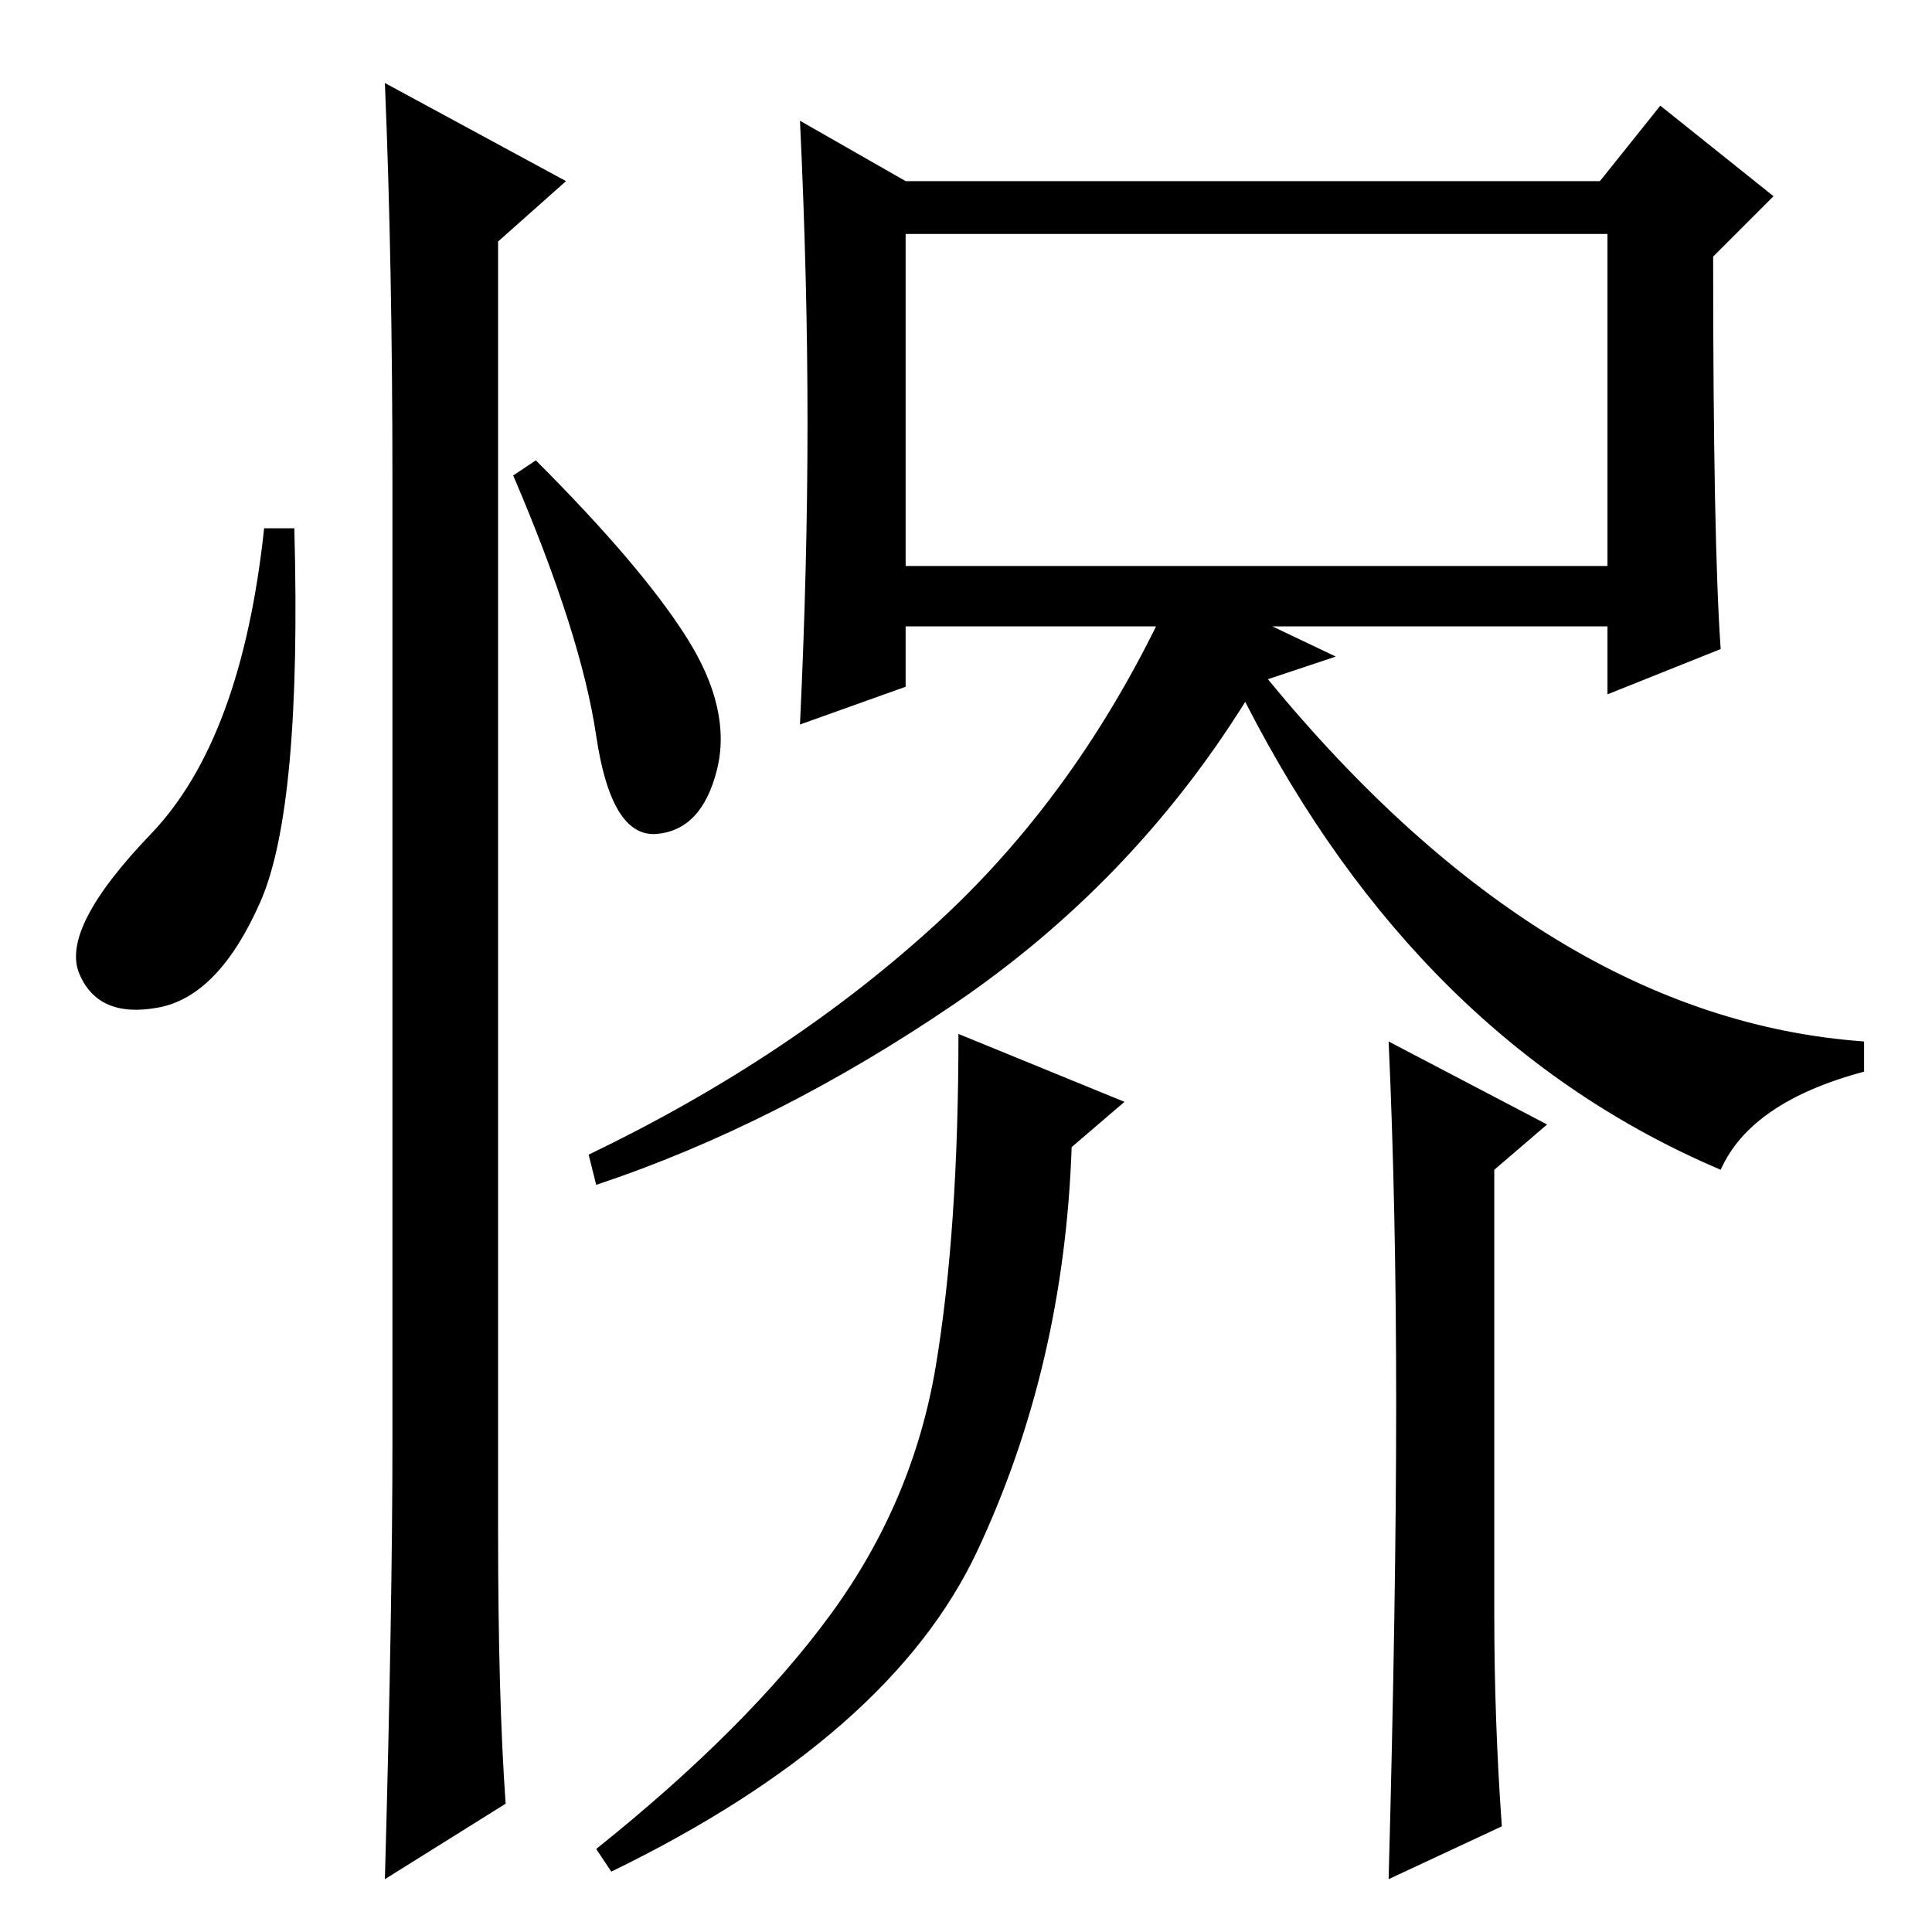 <?xml version="1.0" standalone="no"?>
<!DOCTYPE svg PUBLIC "-//W3C//DTD SVG 1.1//EN" "http://www.w3.org/Graphics/SVG/1.1/DTD/svg11.dtd" >
<svg xmlns="http://www.w3.org/2000/svg" xmlns:xlink="http://www.w3.org/1999/xlink" version="1.1" viewBox="0 -36 256 256">
  <g transform="matrix(1 0 0 -1 0 220)">
   <path fill="currentColor"
d="M177 169l-9 -3q37 -45 79 -48v-4q-15 -4 -19 -13q-40 17 -63 62q-15 -24 -38.5 -40t-47.5 -24l-1 4q27 13 46.5 31t31.5 45zM149 110l-7 -6q-1 -29 -12.5 -53.5t-48.5 -42.5l-2 3q20 16 31 31t14 33t3 44zM198 42q0 -14 1 -28l-15 -7q1 37 1 63t-1 48l21 -11l-7 -6v-59z
M228 170l-15 -6v9h-93v-8l-14 -5q1 21 1 40t-1 40l14 -8h92l8 10l15 -12l-8 -8q0 -38 1 -52zM120 181h93v44h-93v-44zM34.5 136.5q-5.5 -12.5 -13.5 -14t-10.5 4.5t9.5 18.5t15 40.5h4q1 -37 -4.5 -49.5zM51 245l24 -13l-9 -8v-171q0 -22 1 -36l-16 -10q1 36 1 58v127
q0 29 -1 53zM91 171.5q6 -9.5 4 -17.5t-8 -8.5t-8 13t-11 34.5l3 2q14 -14 20 -23.5z" />
  </g>

</svg>
